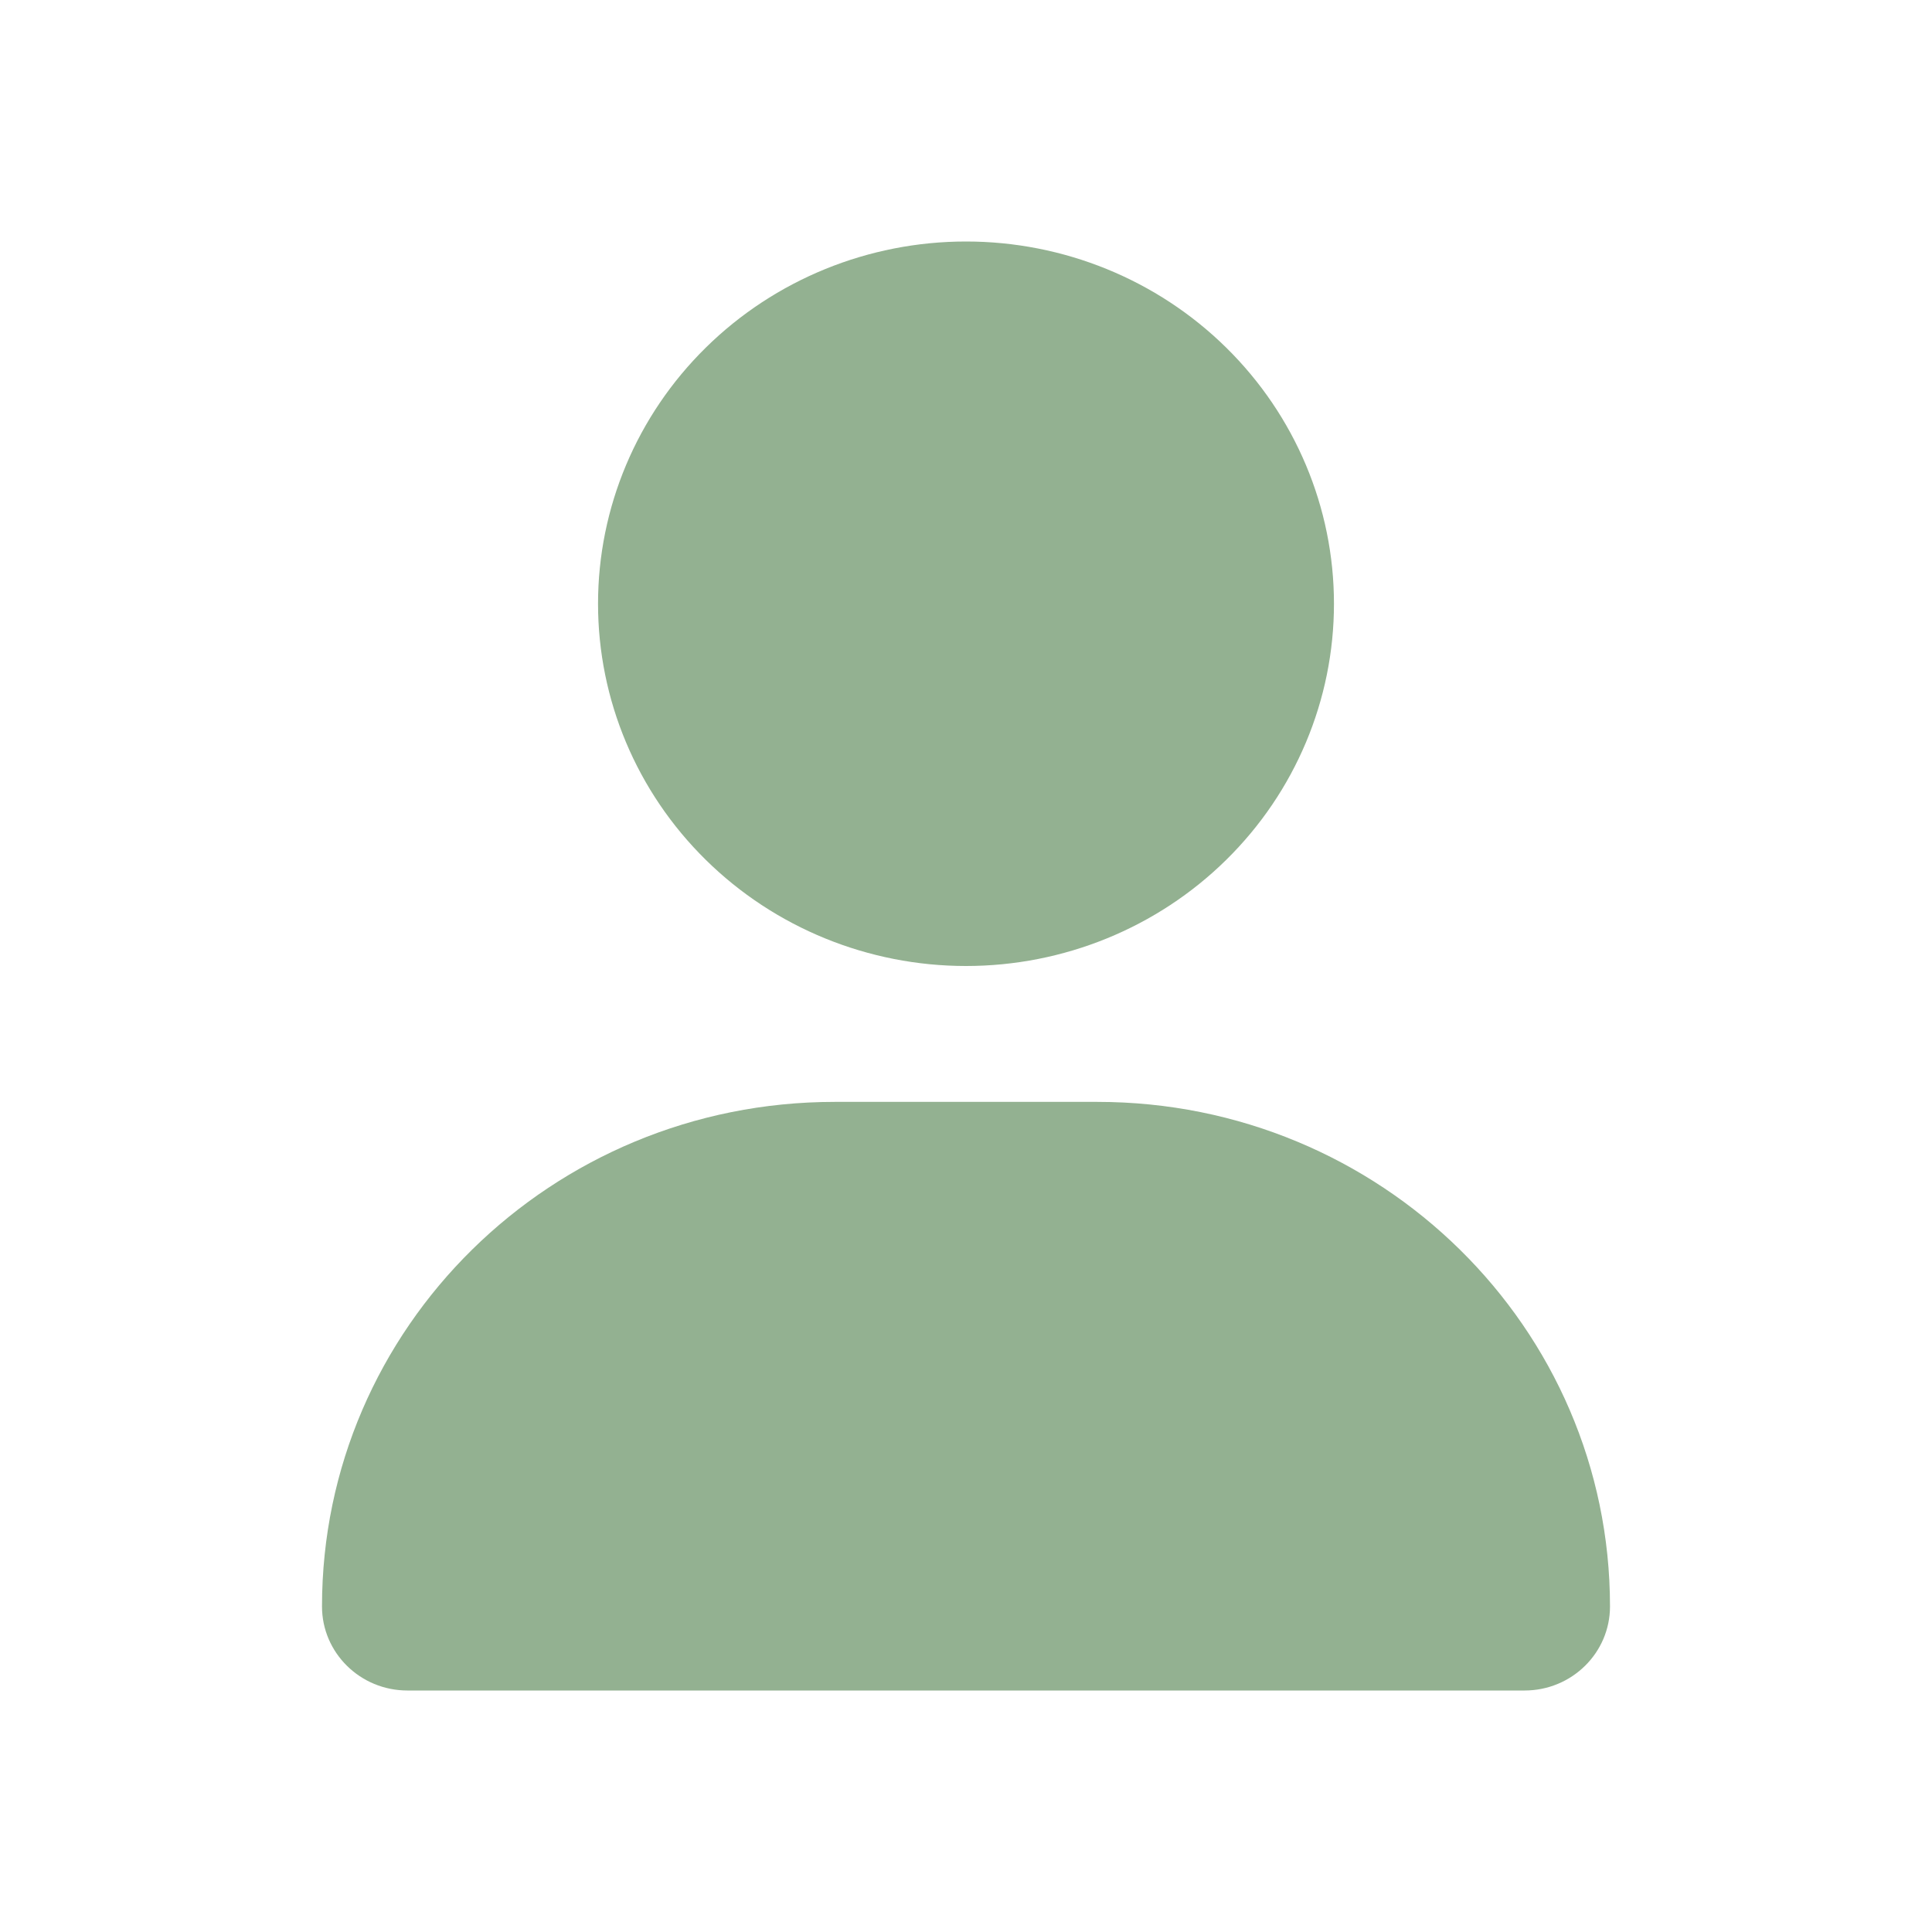 <svg width="24" height="24" viewBox="0 0 24 24" fill="none" xmlns="http://www.w3.org/2000/svg">
    <path
        d="M12 12C10.788 12 9.625 11.526 8.768 10.682C7.91 9.838 7.429 8.693 7.429 7.5C7.429 6.307 7.91 5.162 8.768 4.318C9.625 3.474 10.788 3 12 3C13.212 3 14.375 3.474 15.232 4.318C16.09 5.162 16.571 6.307 16.571 7.5C16.571 8.693 16.09 9.838 15.232 10.682C14.375 11.526 13.212 12 12 12ZM13.632 13.688C17.15 13.688 20 16.493 20 19.956C20 20.532 19.525 21 18.939 21H5.061C4.475 21 4 20.532 4 19.956C4 16.493 6.85 13.688 10.368 13.688H13.632Z"
        fill="#93B191" />
</svg>
